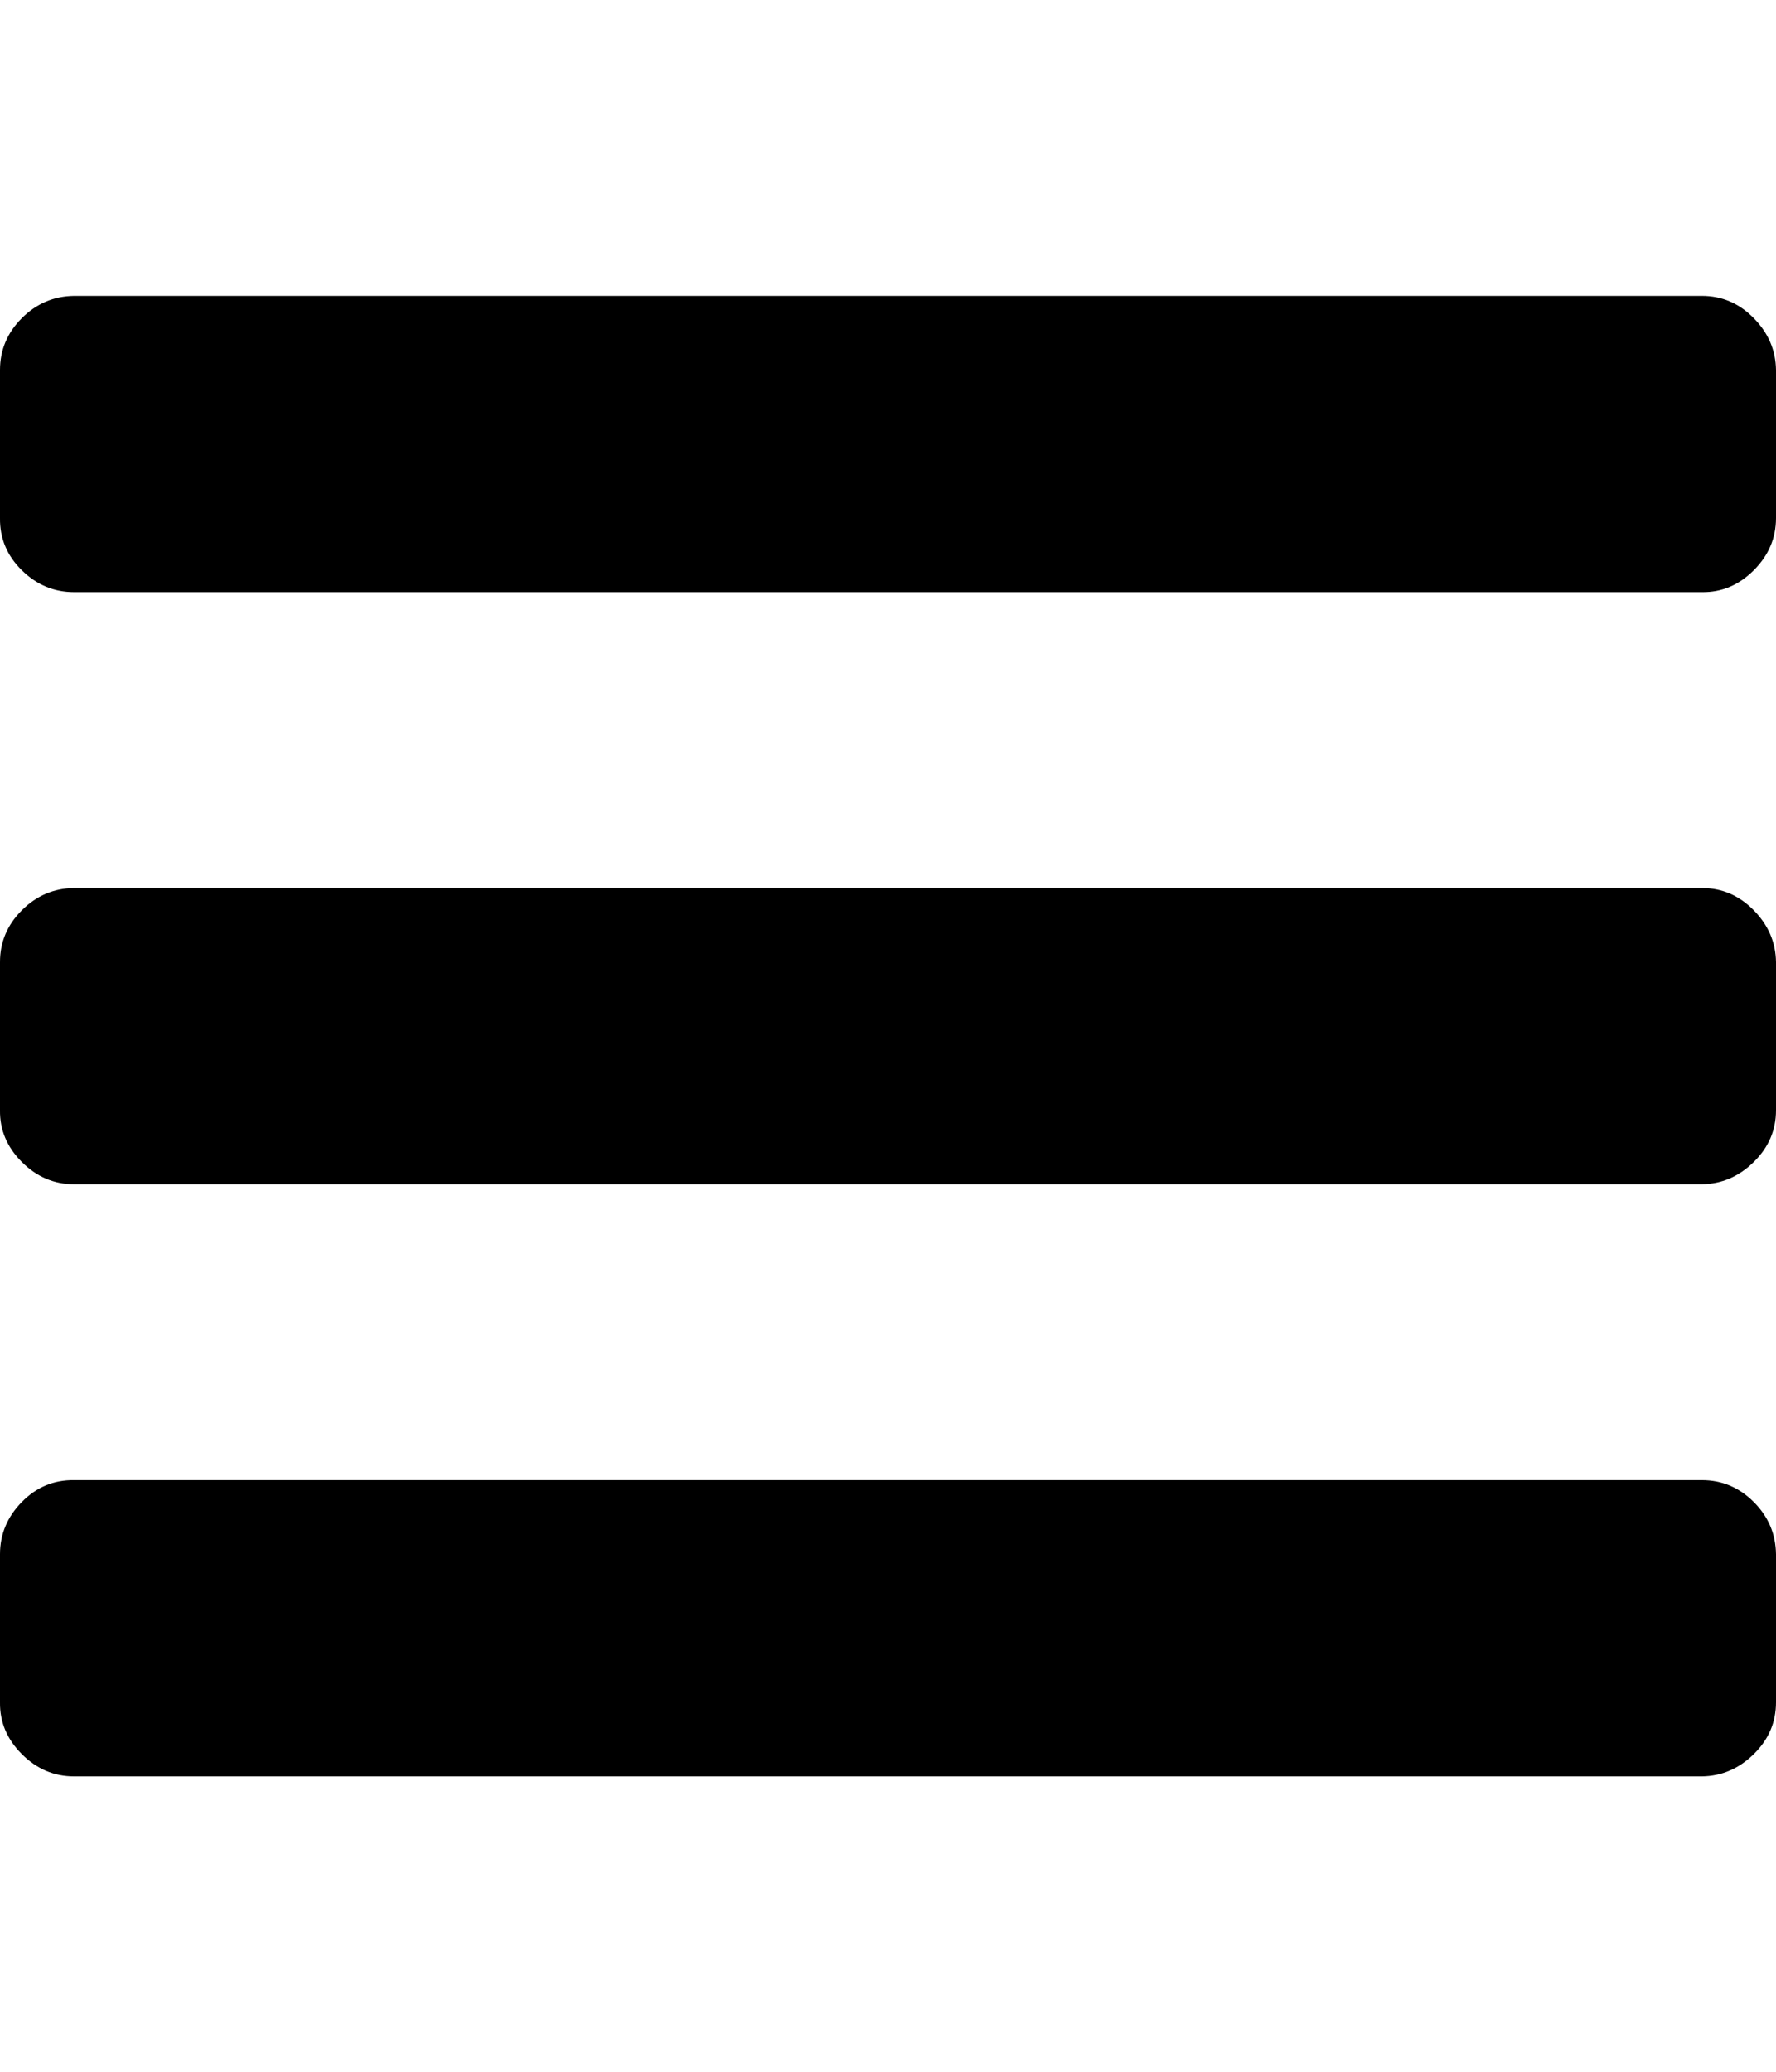 <svg height="512" width="438.9" xmlns="http://www.w3.org/2000/svg"><path d="m0 420.6v-36.6q0-7.4 5.4-12.9t12.9-5.4h402.3q7.4 0 12.8 5.4t5.5 12.9v36.6q0 7.4-5.5 12.8t-12.8 5.5h-402.3q-7.4 0-12.9-5.5t-5.4-12.8z m0-146.3v-36.6q0-7.4 5.4-12.8t12.9-5.5h402.3q7.4 0 12.8 5.5t5.5 12.8v36.6q0 7.4-5.5 12.8t-12.8 5.5h-402.3q-7.4 0-12.9-5.5t-5.4-12.8z m0-146.3v-36.6q0-7.4 5.4-12.8t12.9-5.5h402.3q7.4 0 12.8 5.5t5.5 12.8v36.6q0 7.4-5.5 12.9t-12.8 5.4h-402.3q-7.4 0-12.9-5.4t-5.4-12.9z" /></svg>